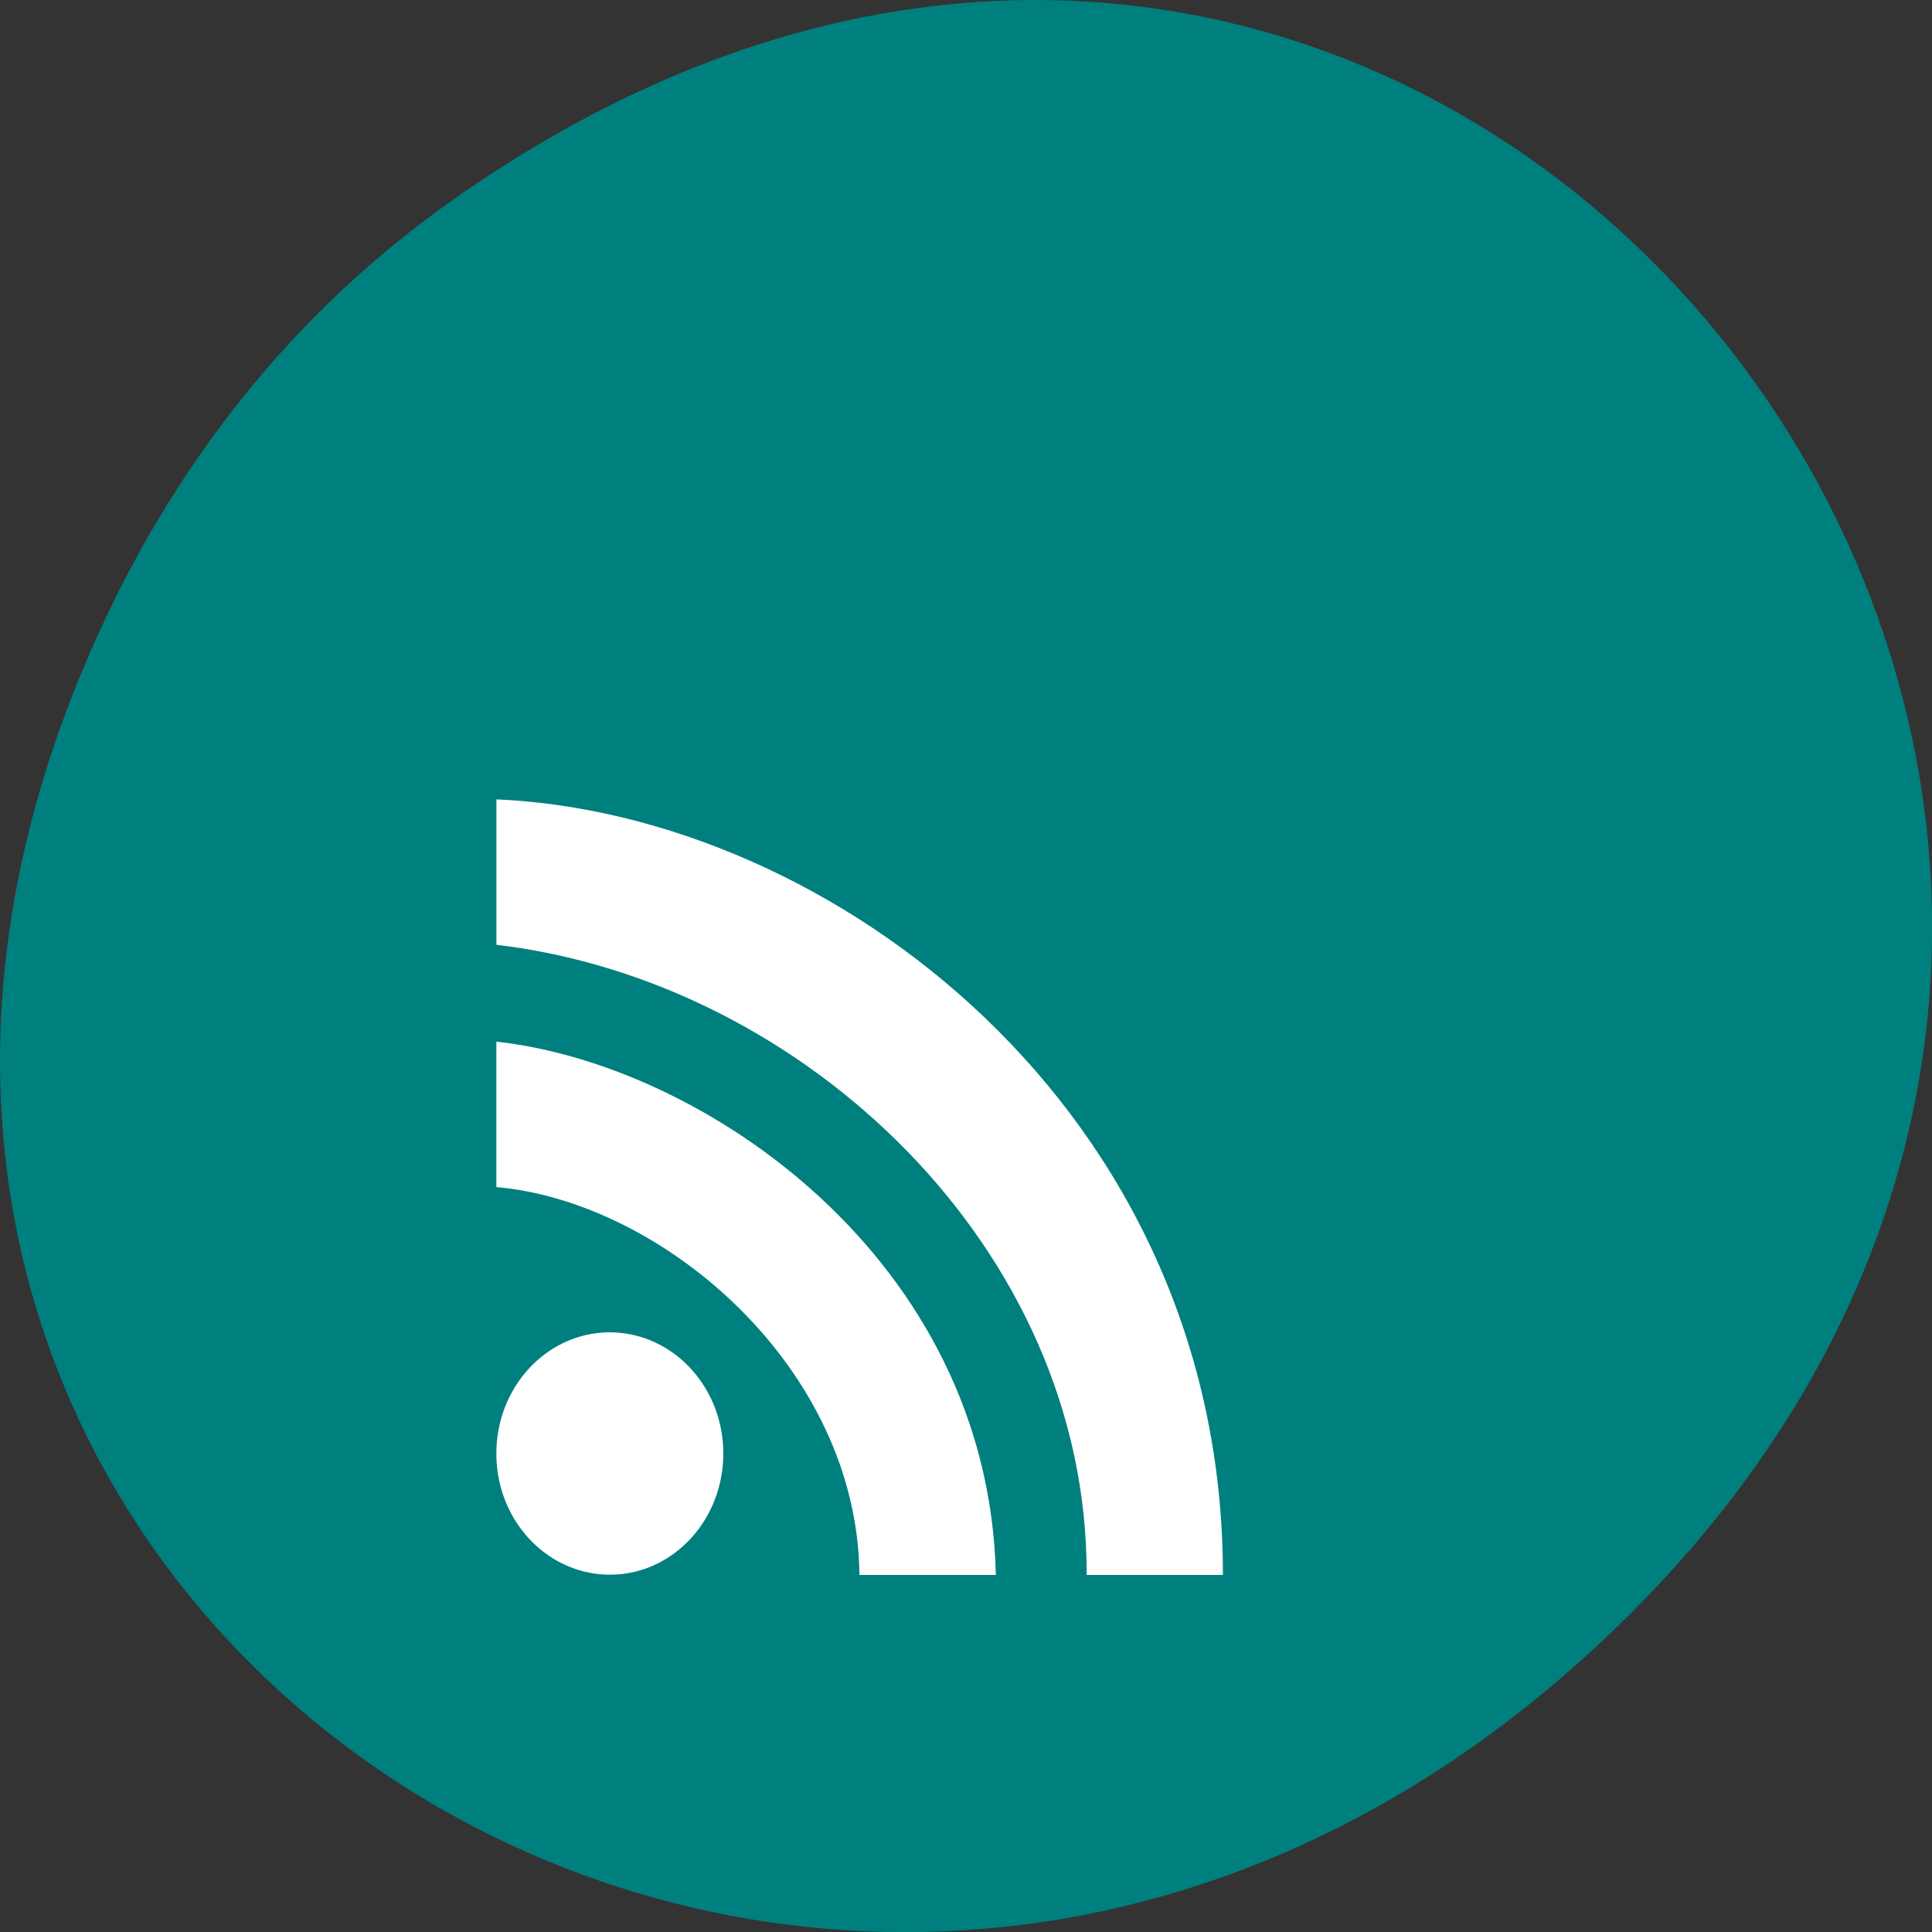 <svg xmlns="http://www.w3.org/2000/svg" viewBox="0 0 48 48"><rect x="0" y="0" width="48" height="48" fill="#333333" stroke="none"/><path d="m 11.281 4.945 c 24.551 -17.258 49.43 14.617 29.422 34.949 c -18.848 19.16 -48.13 1.398 -38.973 -22.441 c 1.906 -4.973 5.04 -9.34 9.551 -12.508" fill="#007f7f"/><g fill="#fff"><path d="m 17.969 36.2 c -0.043 1.66 -1.34 2.969 -2.898 2.922 c -1.559 -0.051 -2.785 -1.434 -2.738 -3.094 c 0.043 -1.664 1.344 -2.973 2.898 -2.926 c 1.559 0.051 2.785 1.438 2.738 3.098"/><path d="m 24.742 39.13 c -0.18 -7.855 -7.273 -12.691 -12.41 -13.25 v 3.613 c 4.133 0.363 8.977 4.484 9.02 9.637"/><path d="m 30.383 39.13 c 0 -11.566 -9.73 -18.906 -18.05 -19.27 v 3.613 c 7.629 0.898 14.699 7.559 14.664 15.656"/></g></svg>